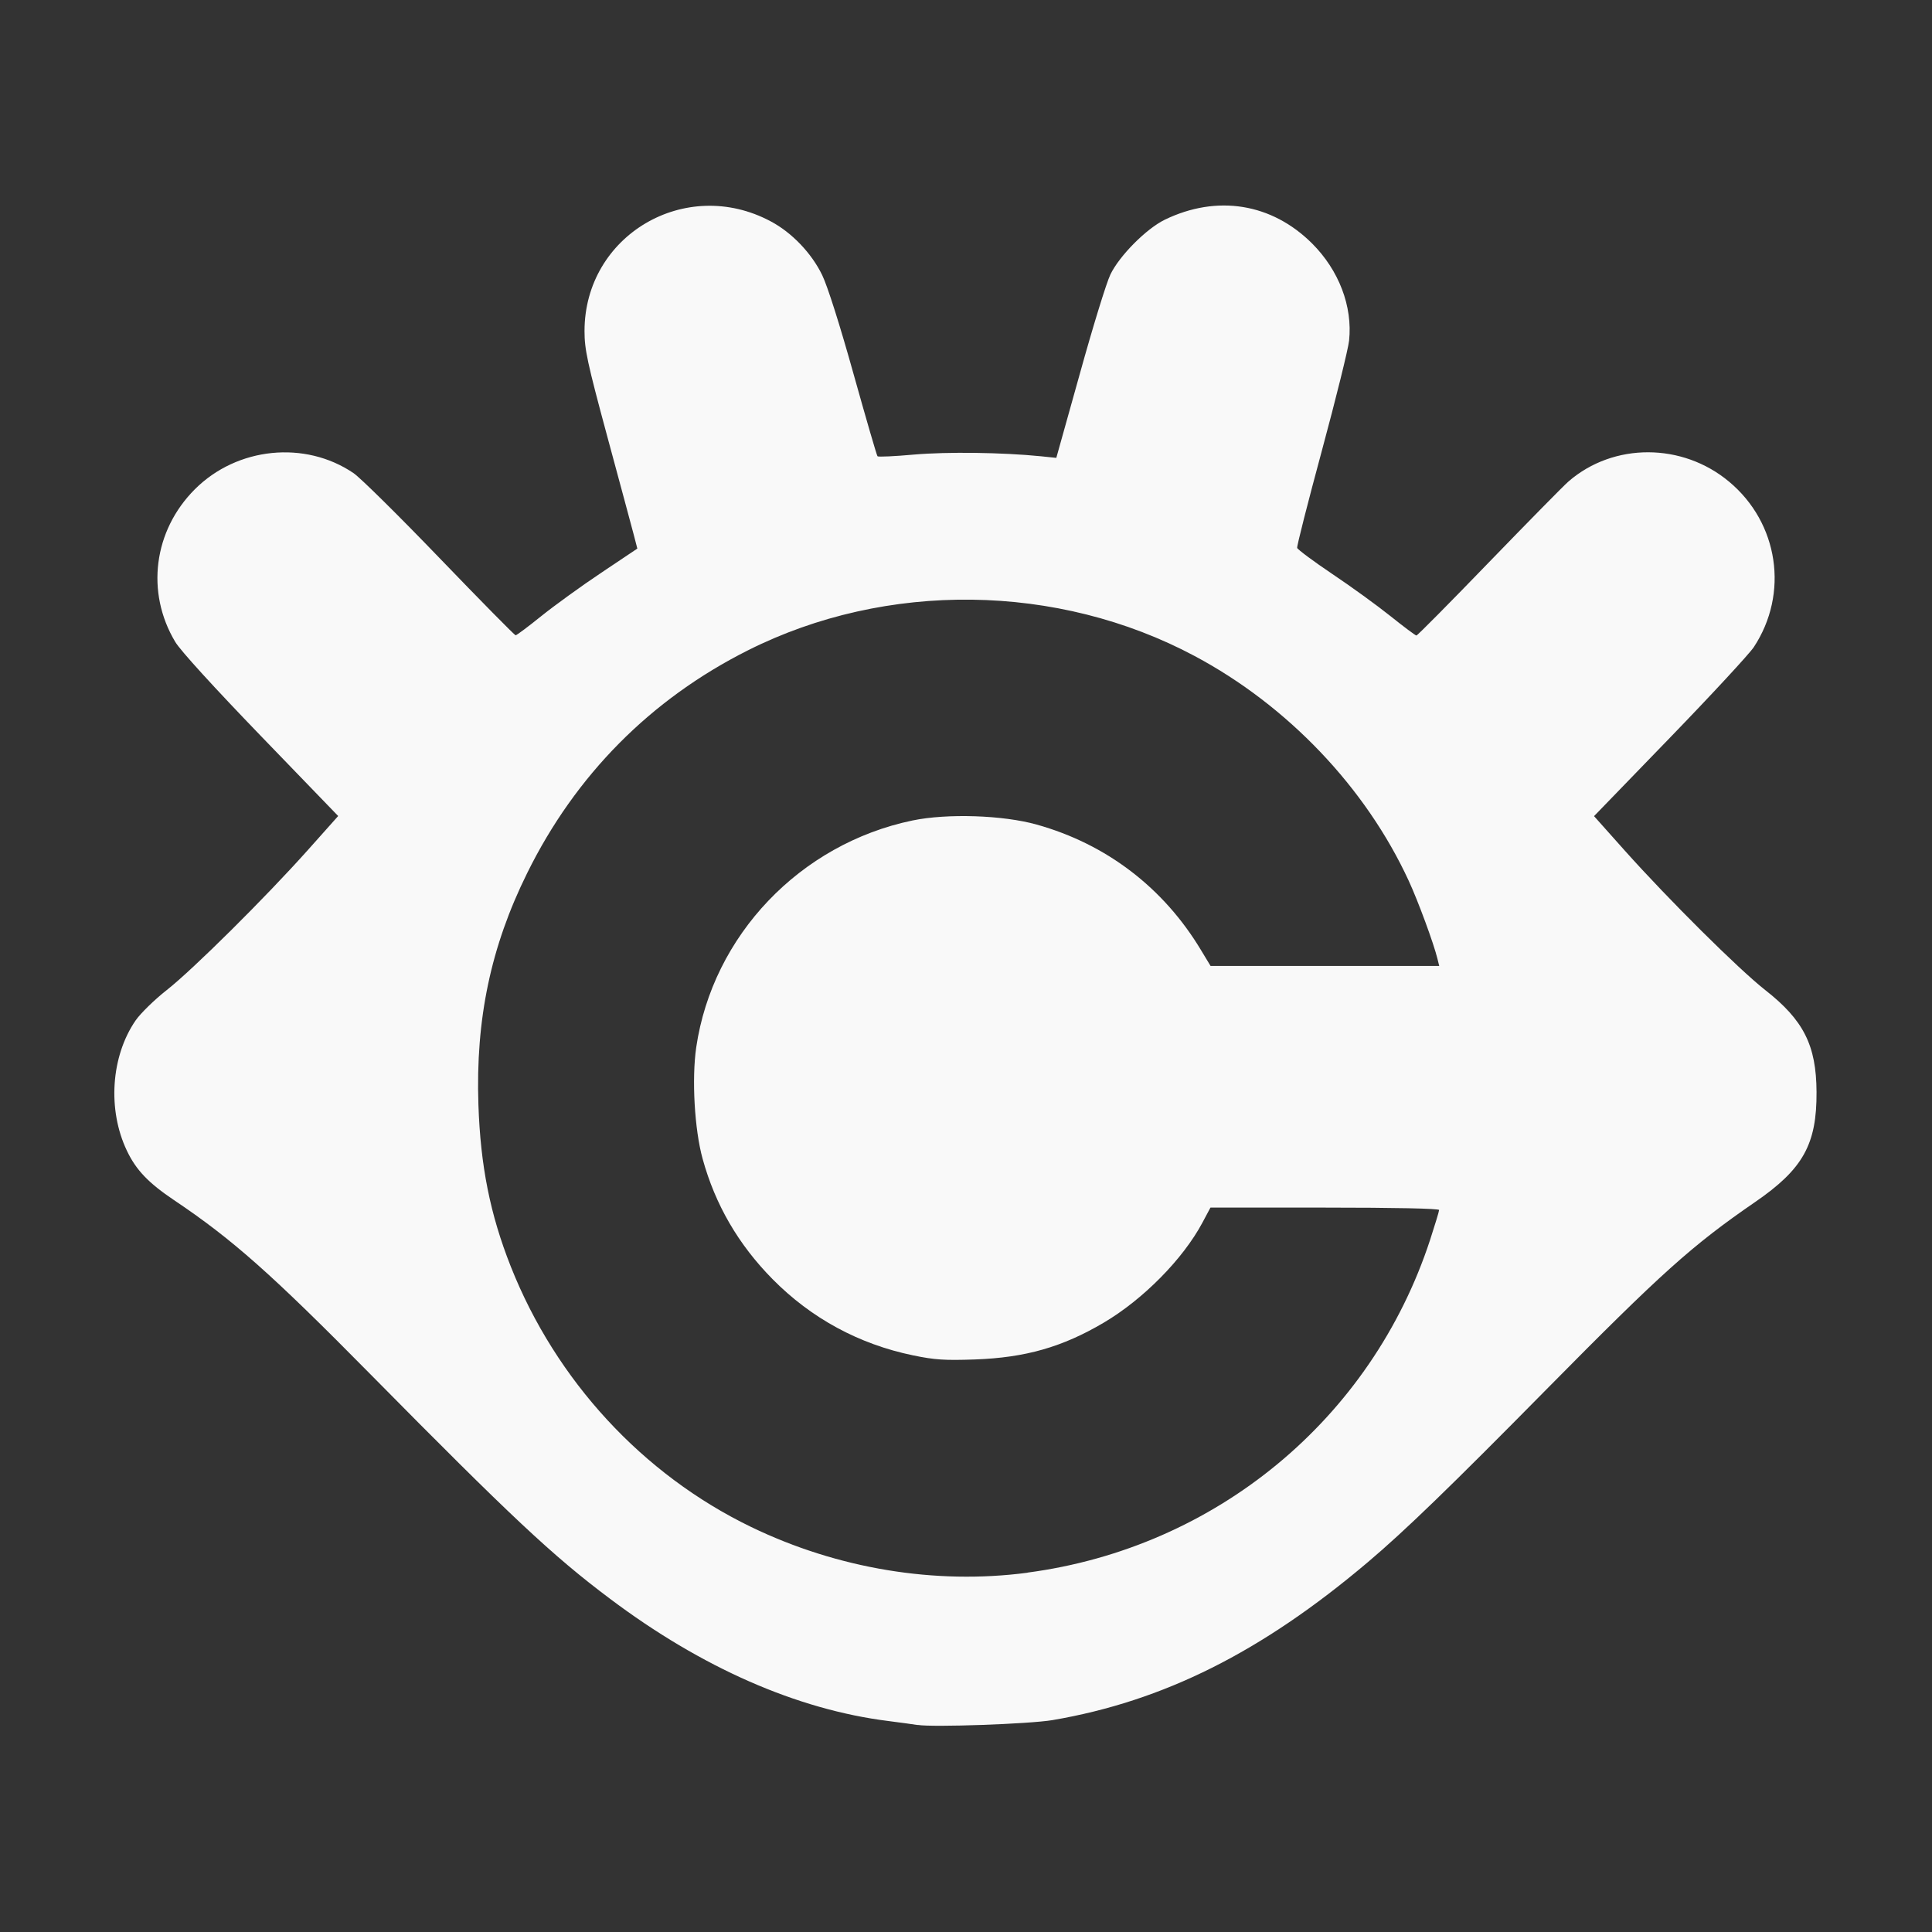 <?xml version="1.0" encoding="UTF-8" standalone="no"?>
<svg
   width="64"
   height="64"
   version="1.1"
   viewBox="0 0 16.933 16.933"
   id="svg7"
   sodipodi:docname="xnconvert.svg"
   inkscape:version="1.4 (e7c3feb100, 2024-10-09)"
   xmlns:inkscape="http://www.inkscape.org/namespaces/inkscape"
   xmlns:sodipodi="http://sodipodi.sourceforge.net/DTD/sodipodi-0.dtd"
   xmlns="http://www.w3.org/2000/svg"
   xmlns:svg="http://www.w3.org/2000/svg"
   xmlns:rdf="http://www.w3.org/1999/02/22-rdf-syntax-ns#"
   xmlns:cc="http://creativecommons.org/ns#"
   xmlns:dc="http://purl.org/dc/elements/1.1/">
  <rect x="0" y="0" width="16.933" height="16.933" fill="#333333" stroke="none"/>
  <sodipodi:namedview
     id="namedview7"
     pagecolor="#9c4444"
     bordercolor="#000000"
     borderopacity="0.25"
     inkscape:showpageshadow="2"
     inkscape:pageopacity="0.0"
     inkscape:pagecheckerboard="0"
     inkscape:deskcolor="#d1d1d1"
     inkscape:zoom="6.15625"
     inkscape:cx="15.756345"
     inkscape:cy="27.126904"
     inkscape:window-width="1226"
     inkscape:window-height="669"
     inkscape:window-x="35"
     inkscape:window-y="32"
     inkscape:window-maximized="0"
     inkscape:current-layer="svg7"
     showgrid="false" />
  <defs
     id="defs2">
    <filter
       style="color-interpolation-filters:sRGB;"
       inkscape:label="Blur"
       id="filter1283"
       x="-0.082"
       y="-0.082"
       width="1.165"
       height="1.165">
      <feGaussianBlur
         stdDeviation="0.5 0.5"
         result="blur"
         id="feGaussianBlur1281" />
    </filter>
    <filter
       style="color-interpolation-filters:sRGB;"
       inkscape:label="Blur"
       id="filter1694"
       x="-0.95"
       y="-0.212"
       width="2.899"
       height="1.424">
      <feGaussianBlur
         stdDeviation="0.2 0.2"
         result="blur"
         id="feGaussianBlur1692" />
    </filter>
  </defs>
  <path
     style="fill:#f9f9f9;stroke-width:0.022"
     d="m 8.043,15.119 c -0.031,-0.005 -0.146,-0.021 -0.256,-0.035 -0.801,-0.1 -1.638,-0.468 -2.441,-1.072 C 4.843,13.635 4.477,13.291 3.249,12.047 2.38,11.166 2.037,10.862 1.526,10.519 1.301,10.368 1.192,10.254 1.112,10.085 0.941,9.727 0.972,9.258 1.189,8.943 1.232,8.881 1.355,8.761 1.462,8.677 1.691,8.497 2.328,7.865 2.701,7.447 L 2.964,7.152 2.288,6.452 C 1.878,6.027 1.582,5.703 1.536,5.626 1.276,5.192 1.345,4.651 1.708,4.288 2.078,3.918 2.674,3.858 3.099,4.147 c 0.059,0.04 0.399,0.376 0.756,0.747 0.357,0.371 0.656,0.674 0.664,0.674 0.009,0 0.111,-0.076 0.226,-0.169 C 4.861,5.306 5.097,5.135 5.271,5.019 L 5.586,4.808 5.553,4.681 C 5.535,4.611 5.43,4.224 5.321,3.82 5.147,3.176 5.123,3.062 5.123,2.902 5.123,2.063 6.008,1.541 6.755,1.94 6.94,2.038 7.113,2.219 7.206,2.411 c 0.047,0.097 0.155,0.437 0.275,0.867 0.109,0.389 0.203,0.714 0.21,0.721 0.007,0.007 0.151,3.741e-4 0.321,-0.015 0.29,-0.025 0.773,-0.019 1.111,0.015 L 9.258,4.013 9.465,3.273 C 9.578,2.865 9.698,2.476 9.732,2.406 9.811,2.242 10.045,2.006 10.208,1.926 c 0.458,-0.222 0.938,-0.145 1.292,0.208 0.235,0.235 0.356,0.551 0.324,0.852 -0.008,0.074 -0.115,0.507 -0.238,0.962 -0.123,0.455 -0.221,0.839 -0.217,0.854 0.004,0.014 0.142,0.117 0.307,0.228 0.166,0.111 0.396,0.278 0.512,0.371 0.116,0.093 0.218,0.169 0.226,0.169 0.009,0 0.294,-0.288 0.635,-0.641 0.341,-0.352 0.655,-0.672 0.699,-0.71 0.394,-0.341 0.997,-0.34 1.407,0.003 0.434,0.362 0.526,0.98 0.216,1.45 -0.04,0.06 -0.371,0.418 -0.736,0.795 l -0.664,0.686 0.273,0.306 c 0.38,0.425 0.995,1.036 1.227,1.218 0.337,0.264 0.448,0.485 0.45,0.893 0.003,0.46 -0.119,0.677 -0.538,0.965 -0.554,0.381 -0.821,0.621 -1.826,1.639 -0.848,0.86 -1.246,1.245 -1.569,1.518 -0.931,0.788 -1.79,1.218 -2.764,1.384 -0.201,0.034 -1.05,0.064 -1.181,0.042 z m 0.963,-1.336 c 1.65,-0.218 3.014,-1.346 3.528,-2.916 0.043,-0.133 0.079,-0.25 0.079,-0.262 0,-0.013 -0.389,-0.021 -1.002,-0.021 H 10.609 l -0.071,0.133 c -0.17,0.318 -0.519,0.672 -0.865,0.876 -0.363,0.214 -0.686,0.306 -1.129,0.322 -0.263,0.009 -0.349,0.004 -0.542,-0.036 C 7.528,11.781 7.11,11.554 6.772,11.212 6.471,10.907 6.269,10.559 6.158,10.156 6.087,9.899 6.062,9.457 6.102,9.18 6.246,8.199 7.012,7.396 7.998,7.191 8.302,7.128 8.791,7.144 9.086,7.227 c 0.612,0.171 1.112,0.554 1.44,1.1 l 0.084,0.139 h 1.002 1.002 l -0.015,-0.061 C 12.567,8.272 12.429,7.897 12.346,7.718 11.969,6.902 11.285,6.184 10.471,5.75 9.27,5.109 7.768,5.09 6.555,5.7 5.703,6.128 5.044,6.793 4.62,7.653 4.301,8.298 4.168,8.933 4.193,9.681 c 0.018,0.538 0.103,0.963 0.284,1.42 0.396,0.999 1.155,1.822 2.106,2.282 0.757,0.366 1.613,0.508 2.423,0.401 z"
     id="path5" />
</svg>

